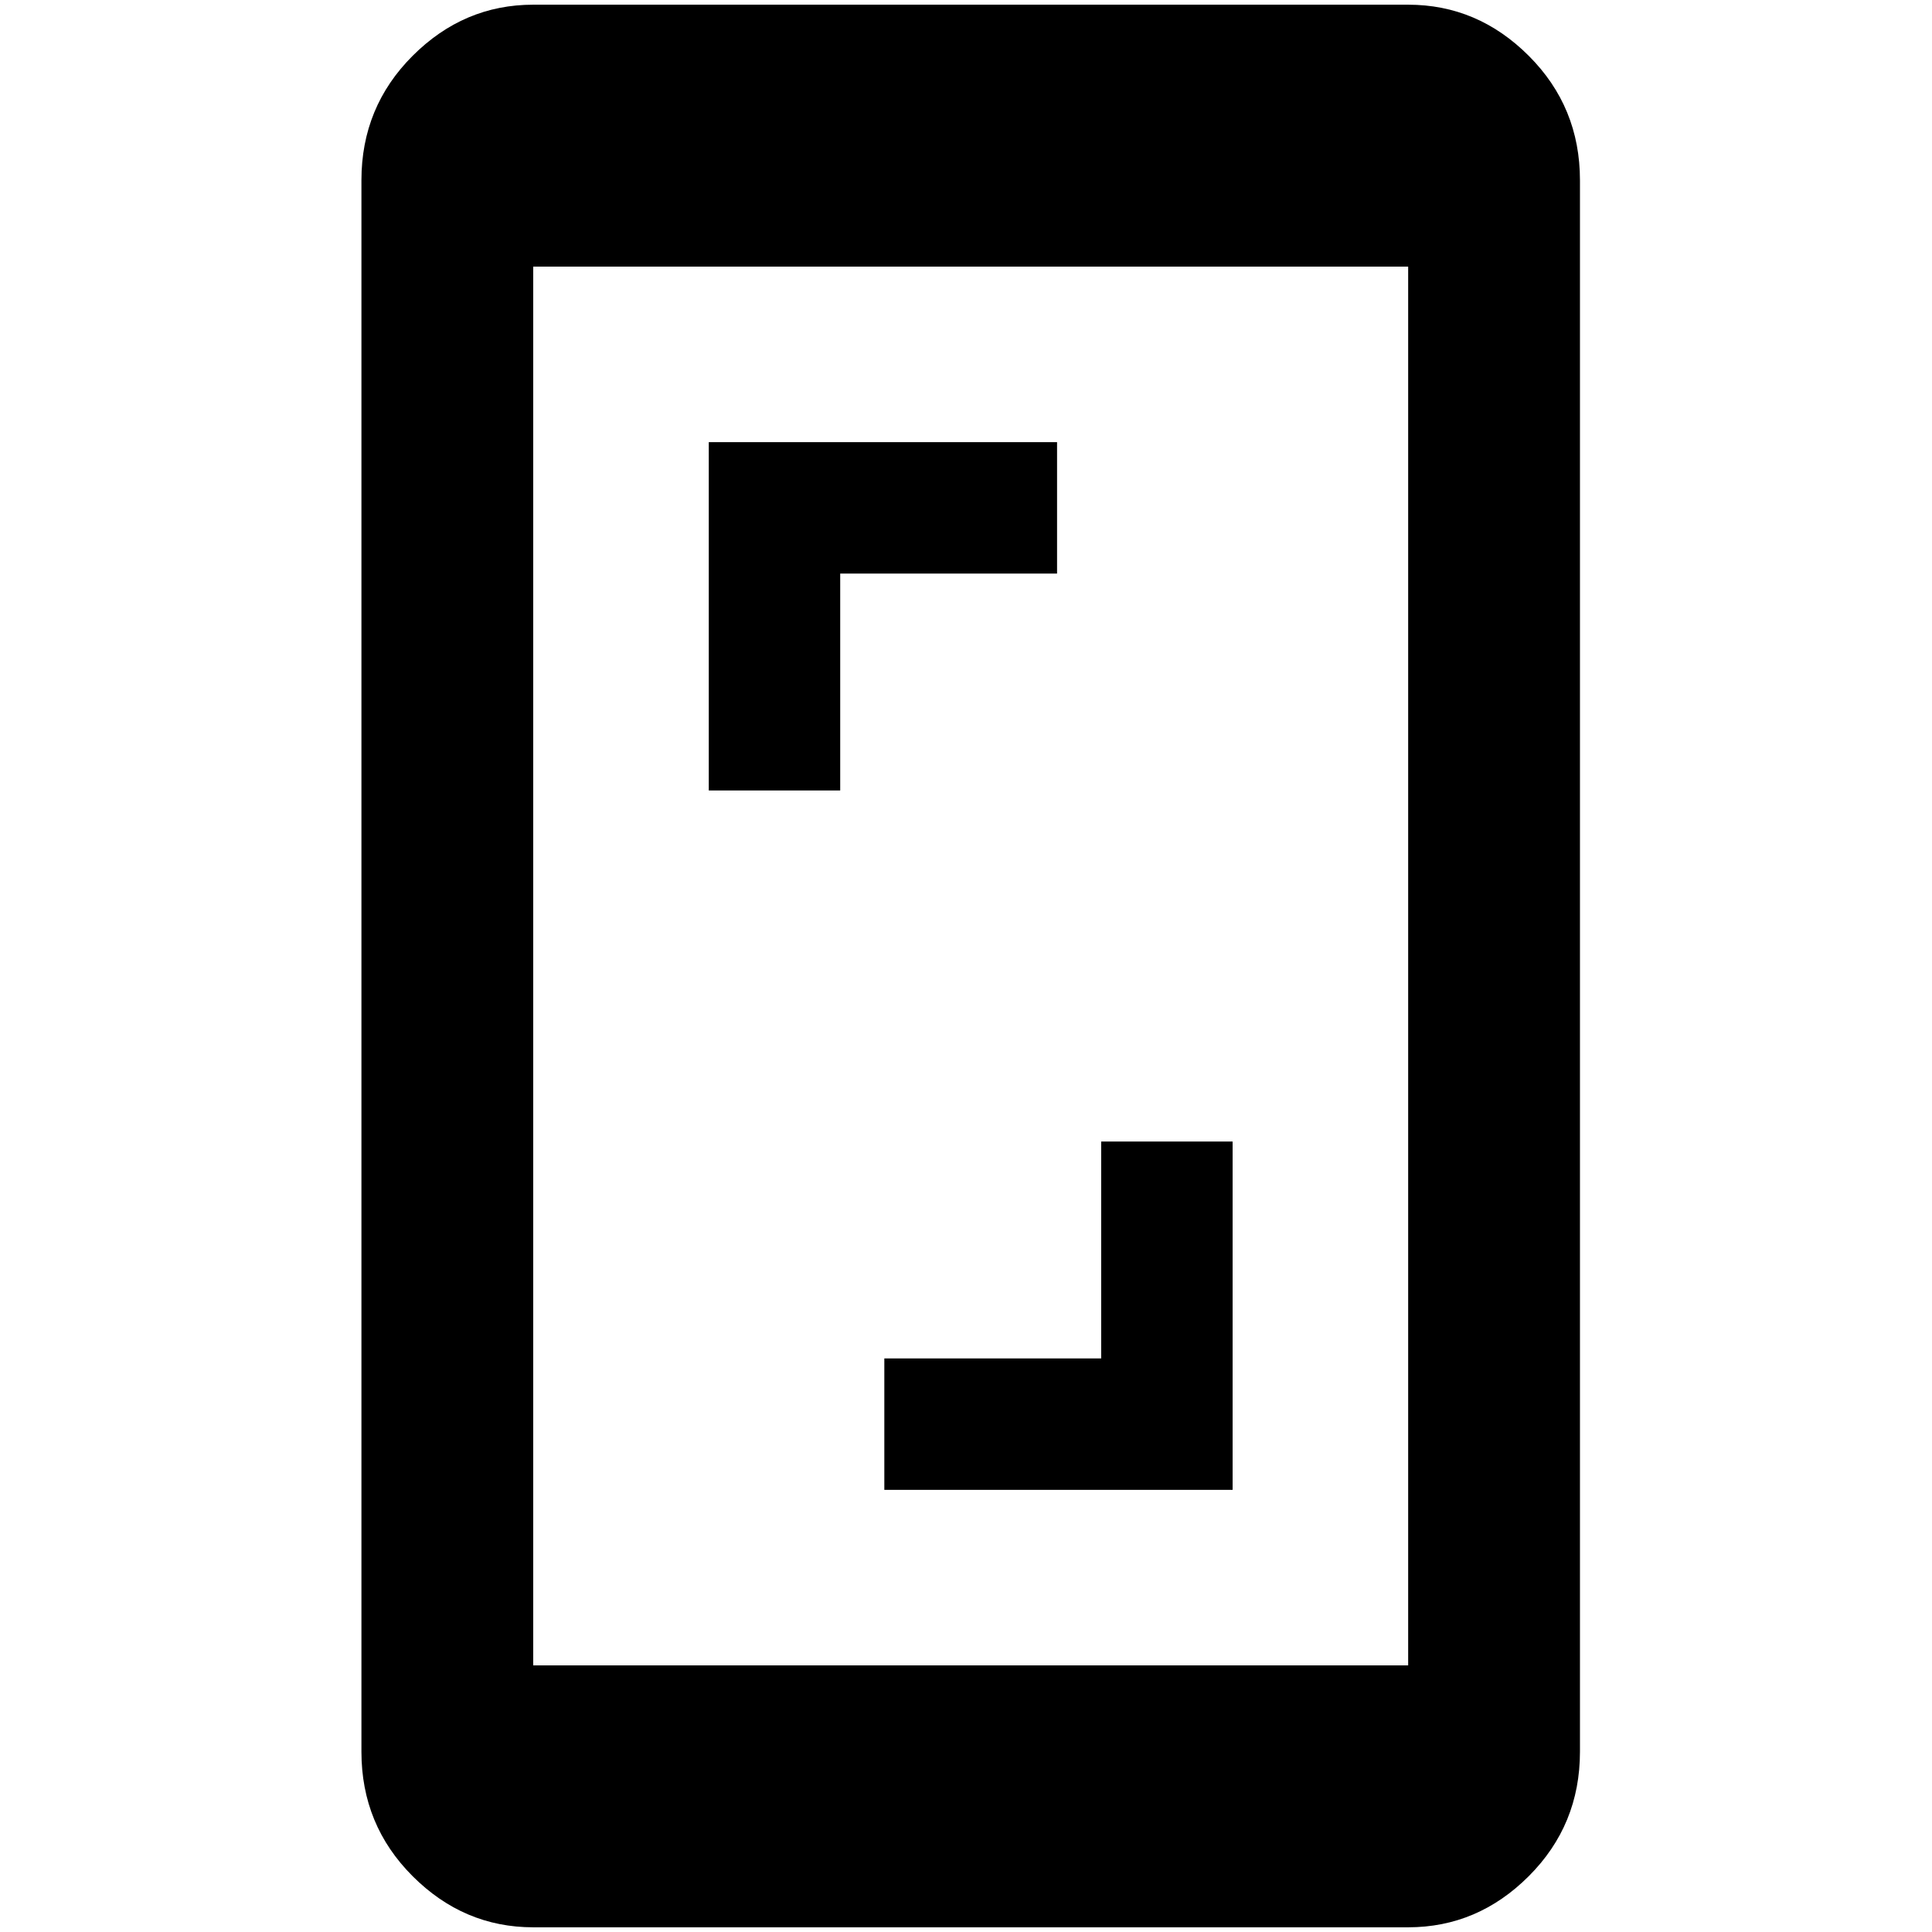 <?xml version="1.0" standalone="no"?>
<!DOCTYPE svg PUBLIC "-//W3C//DTD SVG 1.1//EN" "http://www.w3.org/Graphics/SVG/1.1/DTD/svg11.dtd" >
<svg xmlns="http://www.w3.org/2000/svg" xmlns:xlink="http://www.w3.org/1999/xlink" version="1.1" width="2048" height="2048" viewBox="-10 0 2058 2048">
   <path fill="currentColor"
d="M558 0q-74 0 -128.5 54.5t-54.5 132.5v1674q0 78 54.5 132.5t128.5 54.5h932q74 0 128.5 -54.5t54.5 -132.5v-1674q0 -78 -54.5 -132.5t-128.5 -54.5h-932zM558 279h932v1490h-932v-1490zM745 466v371h140v-231h231v-140h-371zM1163 1211v231h-231v140h371v-371h-140z
" />
</svg>
